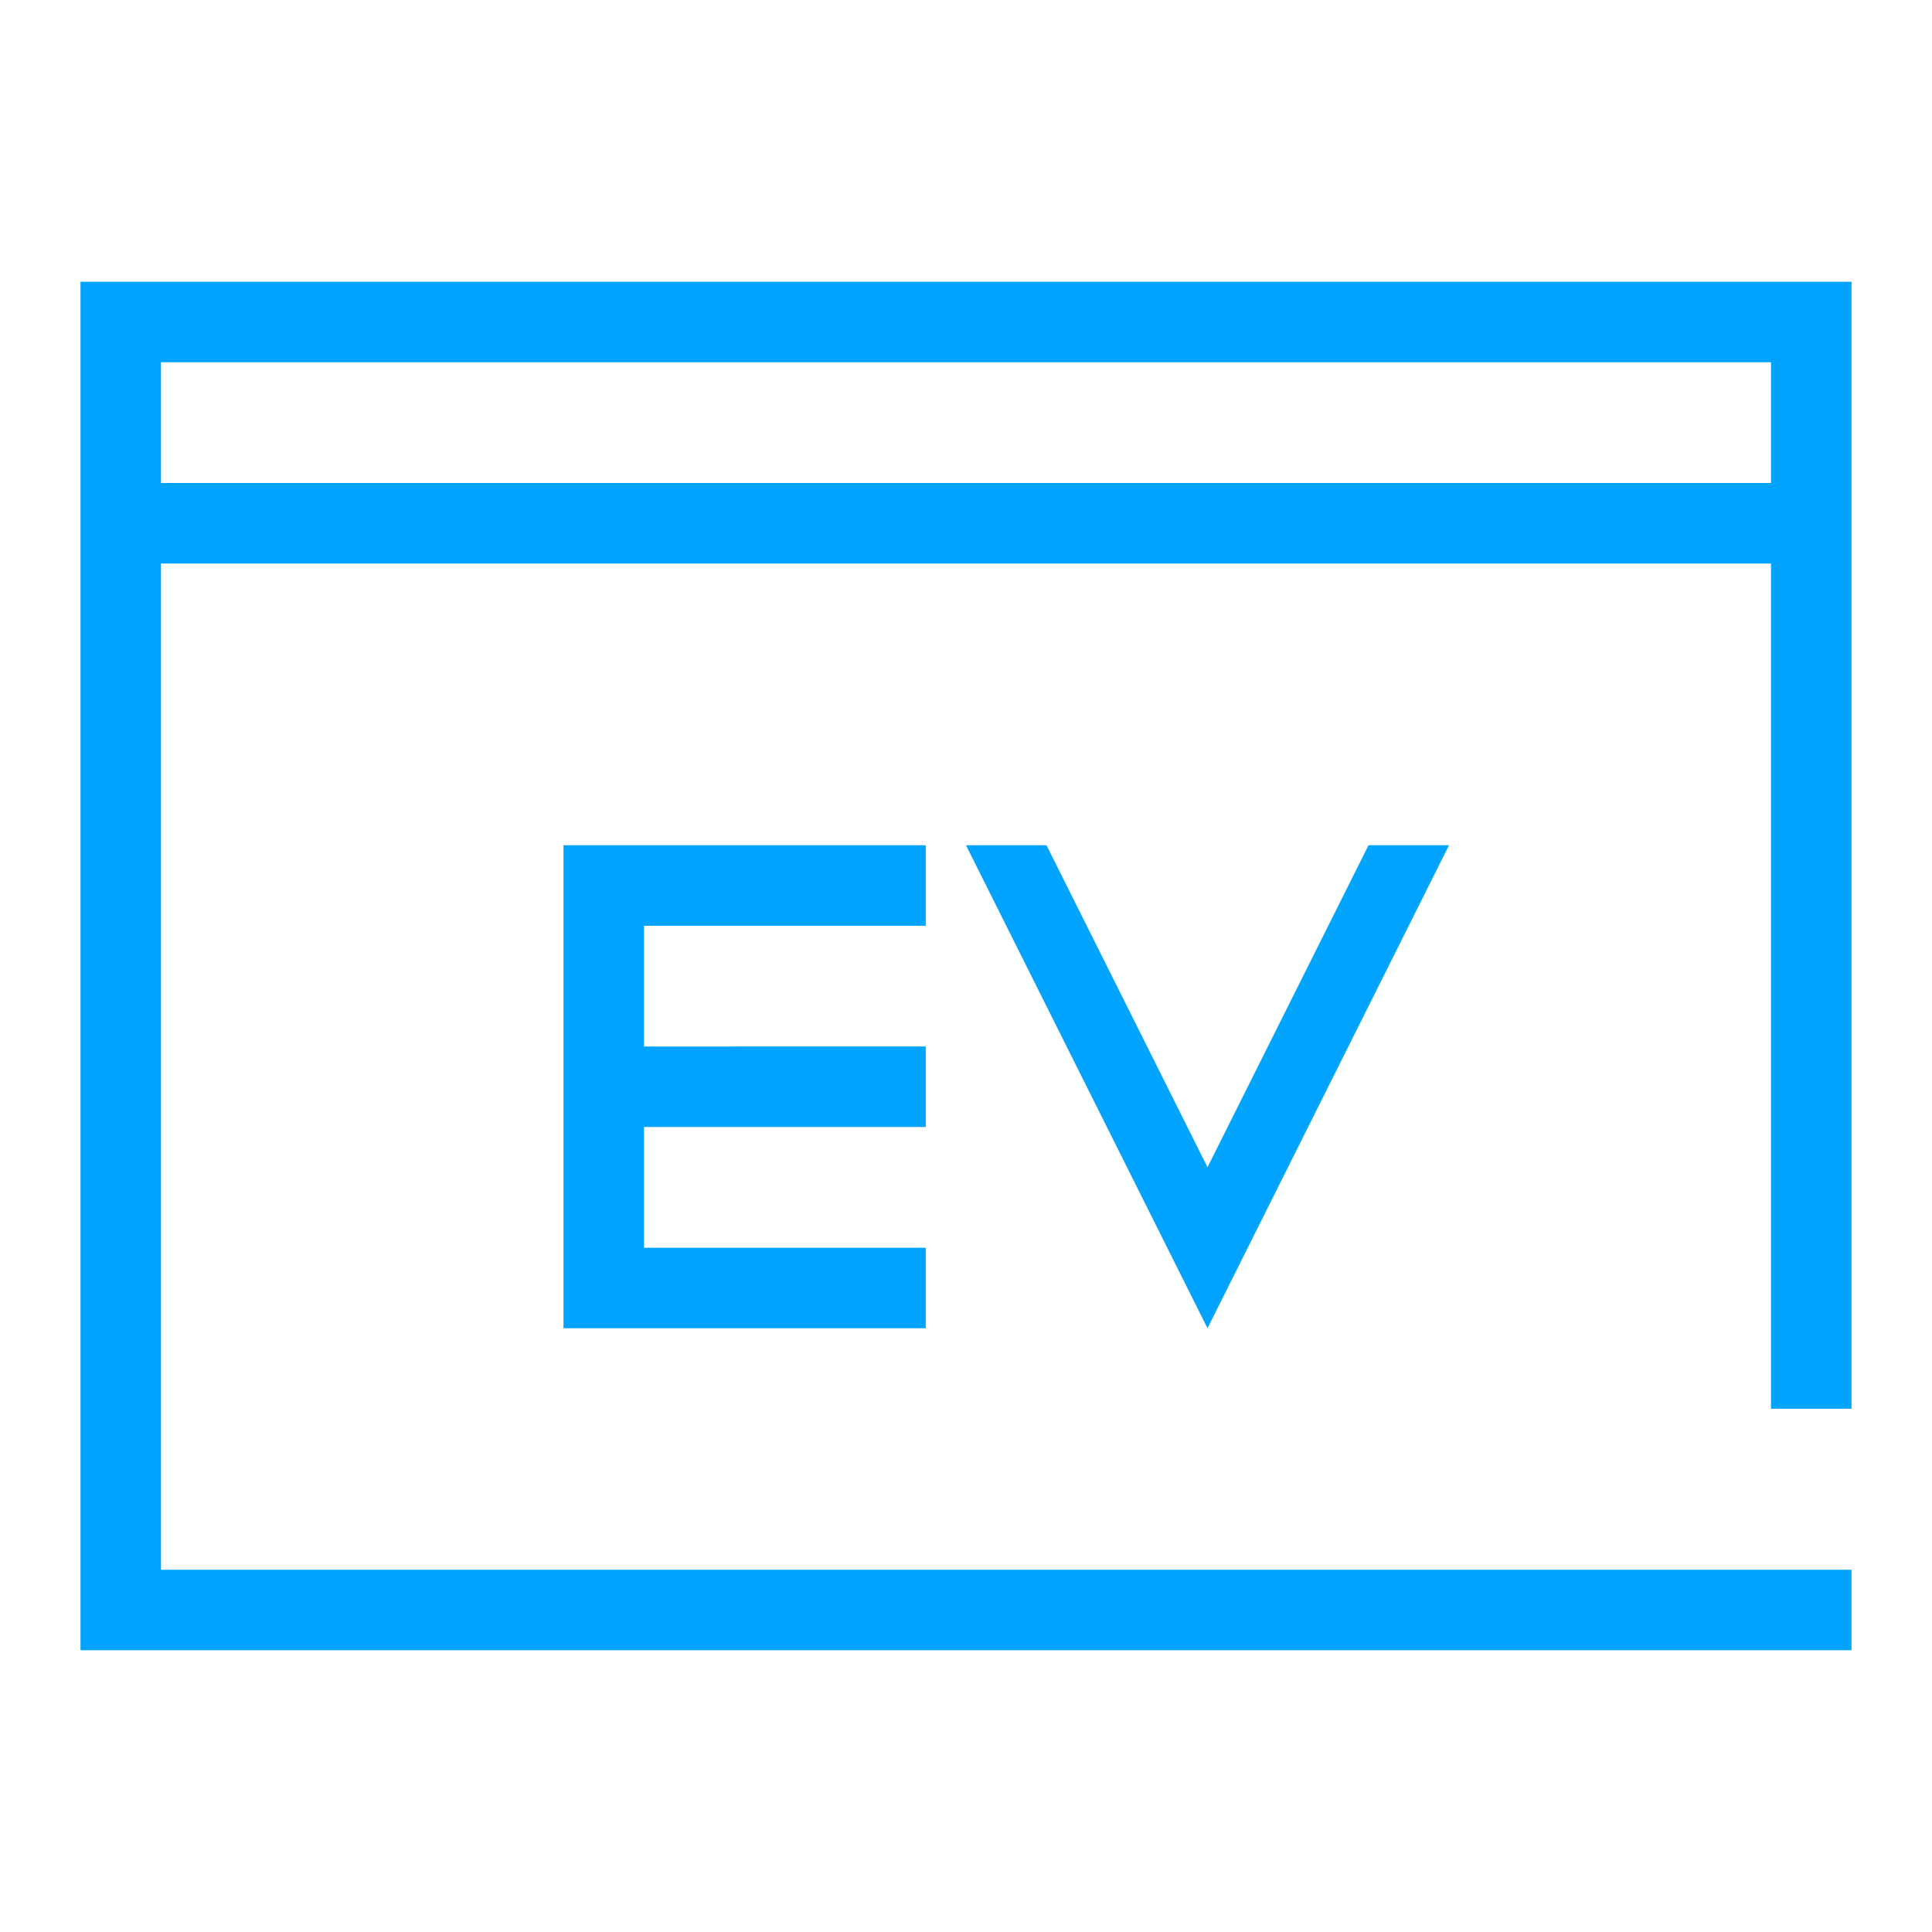 <?xml version="1.0" encoding="utf-8"?>
<!-- Generator: Adobe Illustrator 19.0.0, SVG Export Plug-In . SVG Version: 6.00 Build 0)  -->
<svg version="1.1" id="图层_1" xmlns="http://www.w3.org/2000/svg" xmlns:xlink="http://www.w3.org/1999/xlink" x="0px" y="0px"
	 width="48px" height="48px" viewBox="-11 12 48 48" style="enable-background:new -11 12 48 48;" xml:space="preserve">
<g>
	<g id="XMLID_93_">
		<path id="XMLID_94_" style="fill:#00A4FF;" d="M12,35v-2H5l0,0H3v12h2l0,0h7v-2H5v-3h7v-2H5v-3H12z M15,33h-2l6,12l6-12h-2l-4,8
			L15,33z M35,47V19H-9v34h44v-2h-2l0,0H-7V26h40v21H35z M-7,24v-3h40v3H-7z"/>
	</g>
</g>
</svg>
